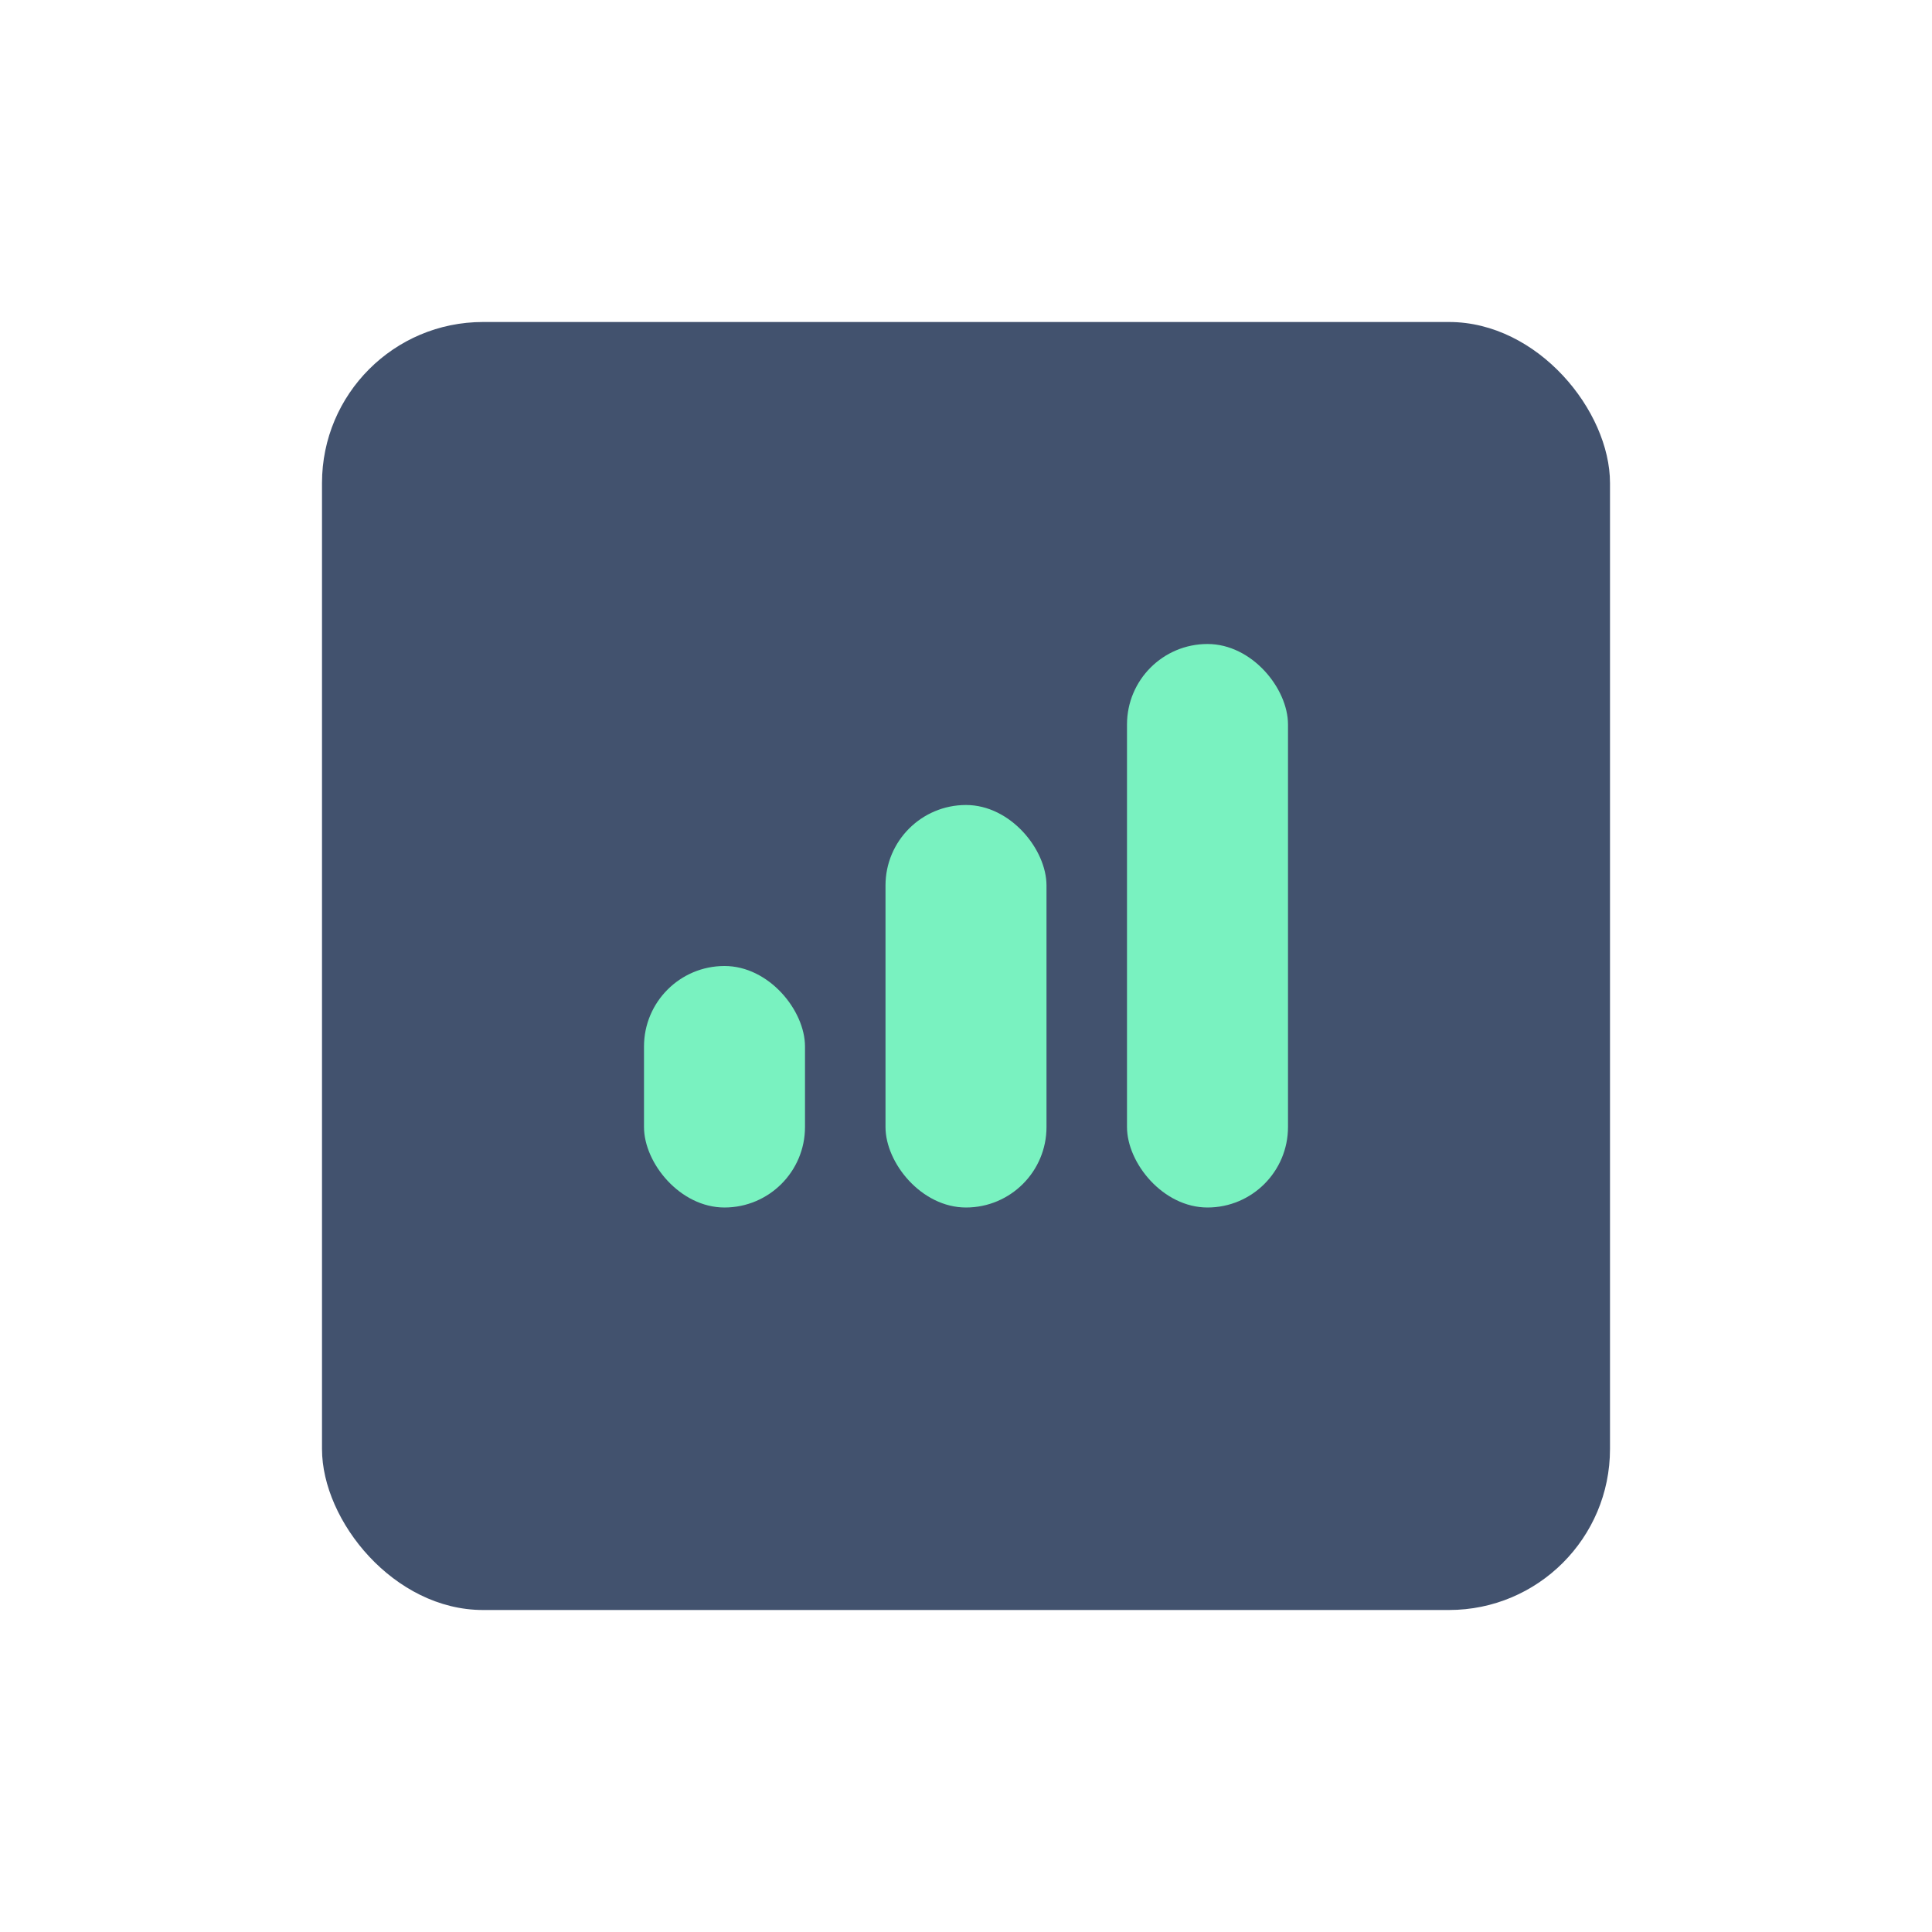 <?xml version="1.0" encoding="UTF-8" standalone="no"?>
<svg width="24px" height="24px" viewBox="0 0 24 24" version="1.1" xmlns="http://www.w3.org/2000/svg" xmlns:xlink="http://www.w3.org/1999/xlink">
    <!-- Generator: Sketch 45.1 (43504) - http://www.bohemiancoding.com/sketch -->
    <title>media-services/presentation</title>
    <desc>Created with Sketch.</desc>
    <defs></defs>
    <g id="Media-services" stroke="none" stroke-width="1" fill="none" fill-rule="evenodd">
        <g id="media-services/presentation">
            <rect id="Rectangle-5" fill="#42526E" x="4" y="4" width="16" height="16" rx="2"></rect>
            <rect id="Rectangle-40" fill="#79F2C0" x="8" y="12" width="2" height="3" rx="1"></rect>
            <rect id="Rectangle-40-Copy" fill="#79F2C0" x="11" y="10" width="2" height="5" rx="1"></rect>
            <rect id="Rectangle-40-Copy-2" fill="#79F2C0" x="14" y="8" width="2" height="7" rx="1"></rect>
        </g>
    </g>
</svg>